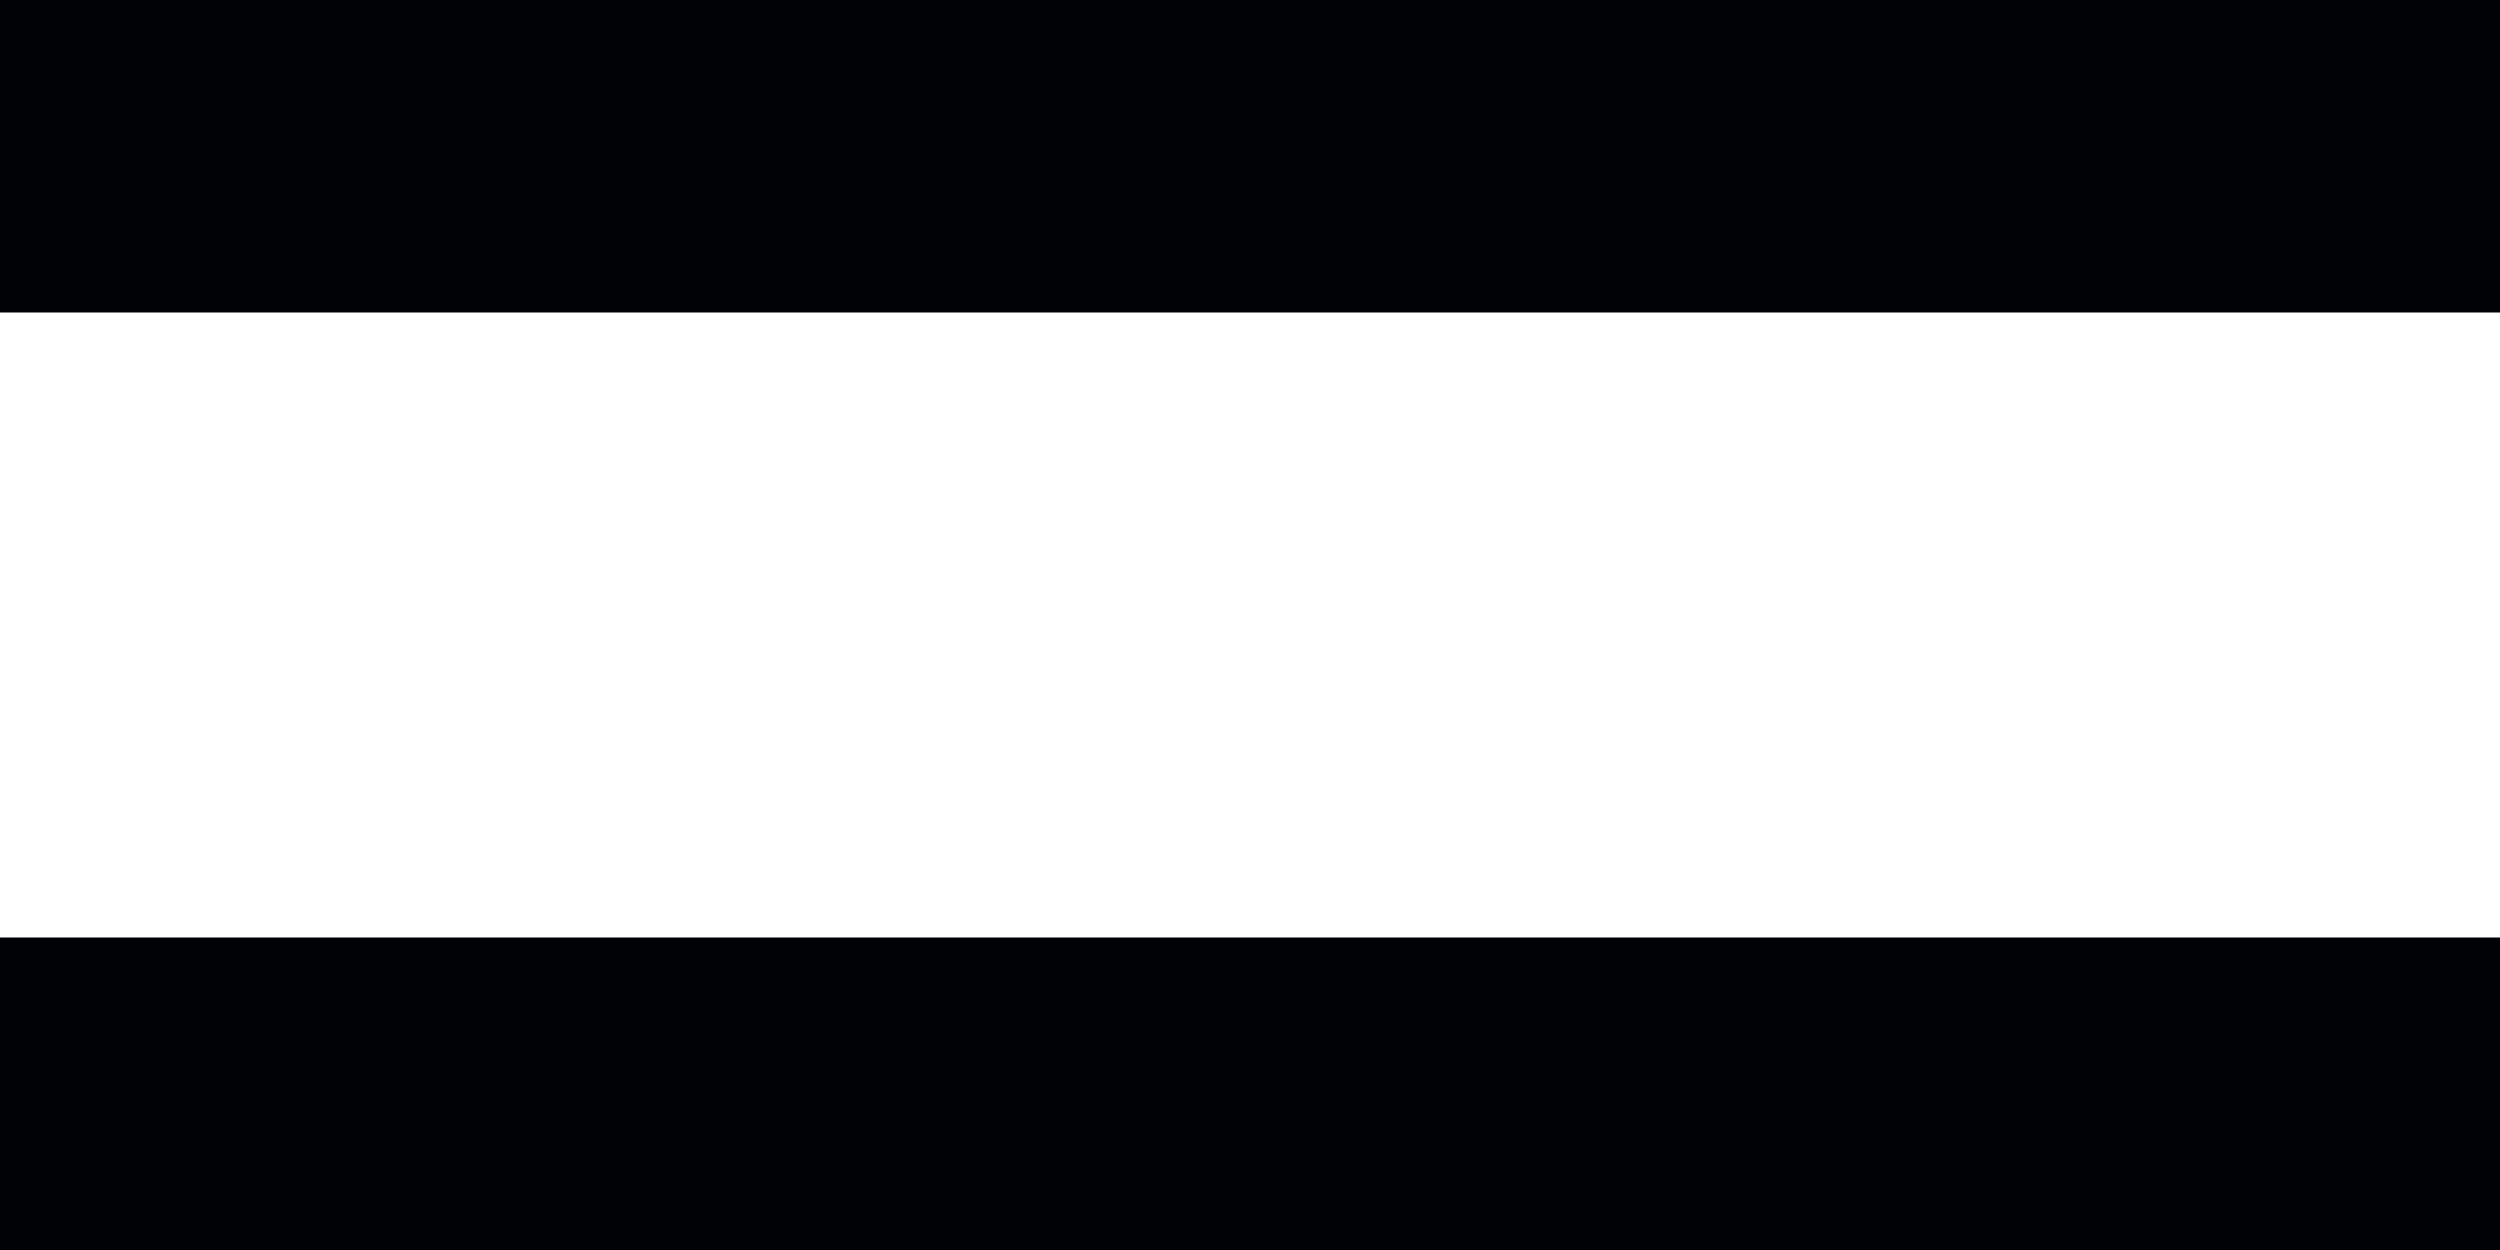 <?xml version="1.0" encoding="UTF-8"?>
<svg width="24px" height="12px" viewBox="0 0 24 12" version="1.1" xmlns="http://www.w3.org/2000/svg" xmlns:xlink="http://www.w3.org/1999/xlink">
    <!-- Generator: Sketch 53.1 (72631) - https://sketchapp.com -->
    <title>Combined Shape</title>
    <desc>Created with Sketch.</desc>
    <g id="Symbols" stroke="none" stroke-width="1" fill="none" fill-rule="evenodd">
        <g id="Header_mobile" transform="translate(-256, -11)" fill="#000205">
            <g id="Header">
                <path d="M256,11 L280,11 L280,14 L256,14 L256,11 Z M256,20 L280,20 L280,23 L256,23 L256,20 Z" id="Combined-Shape"></path>
            </g>
        </g>
    </g>
</svg>